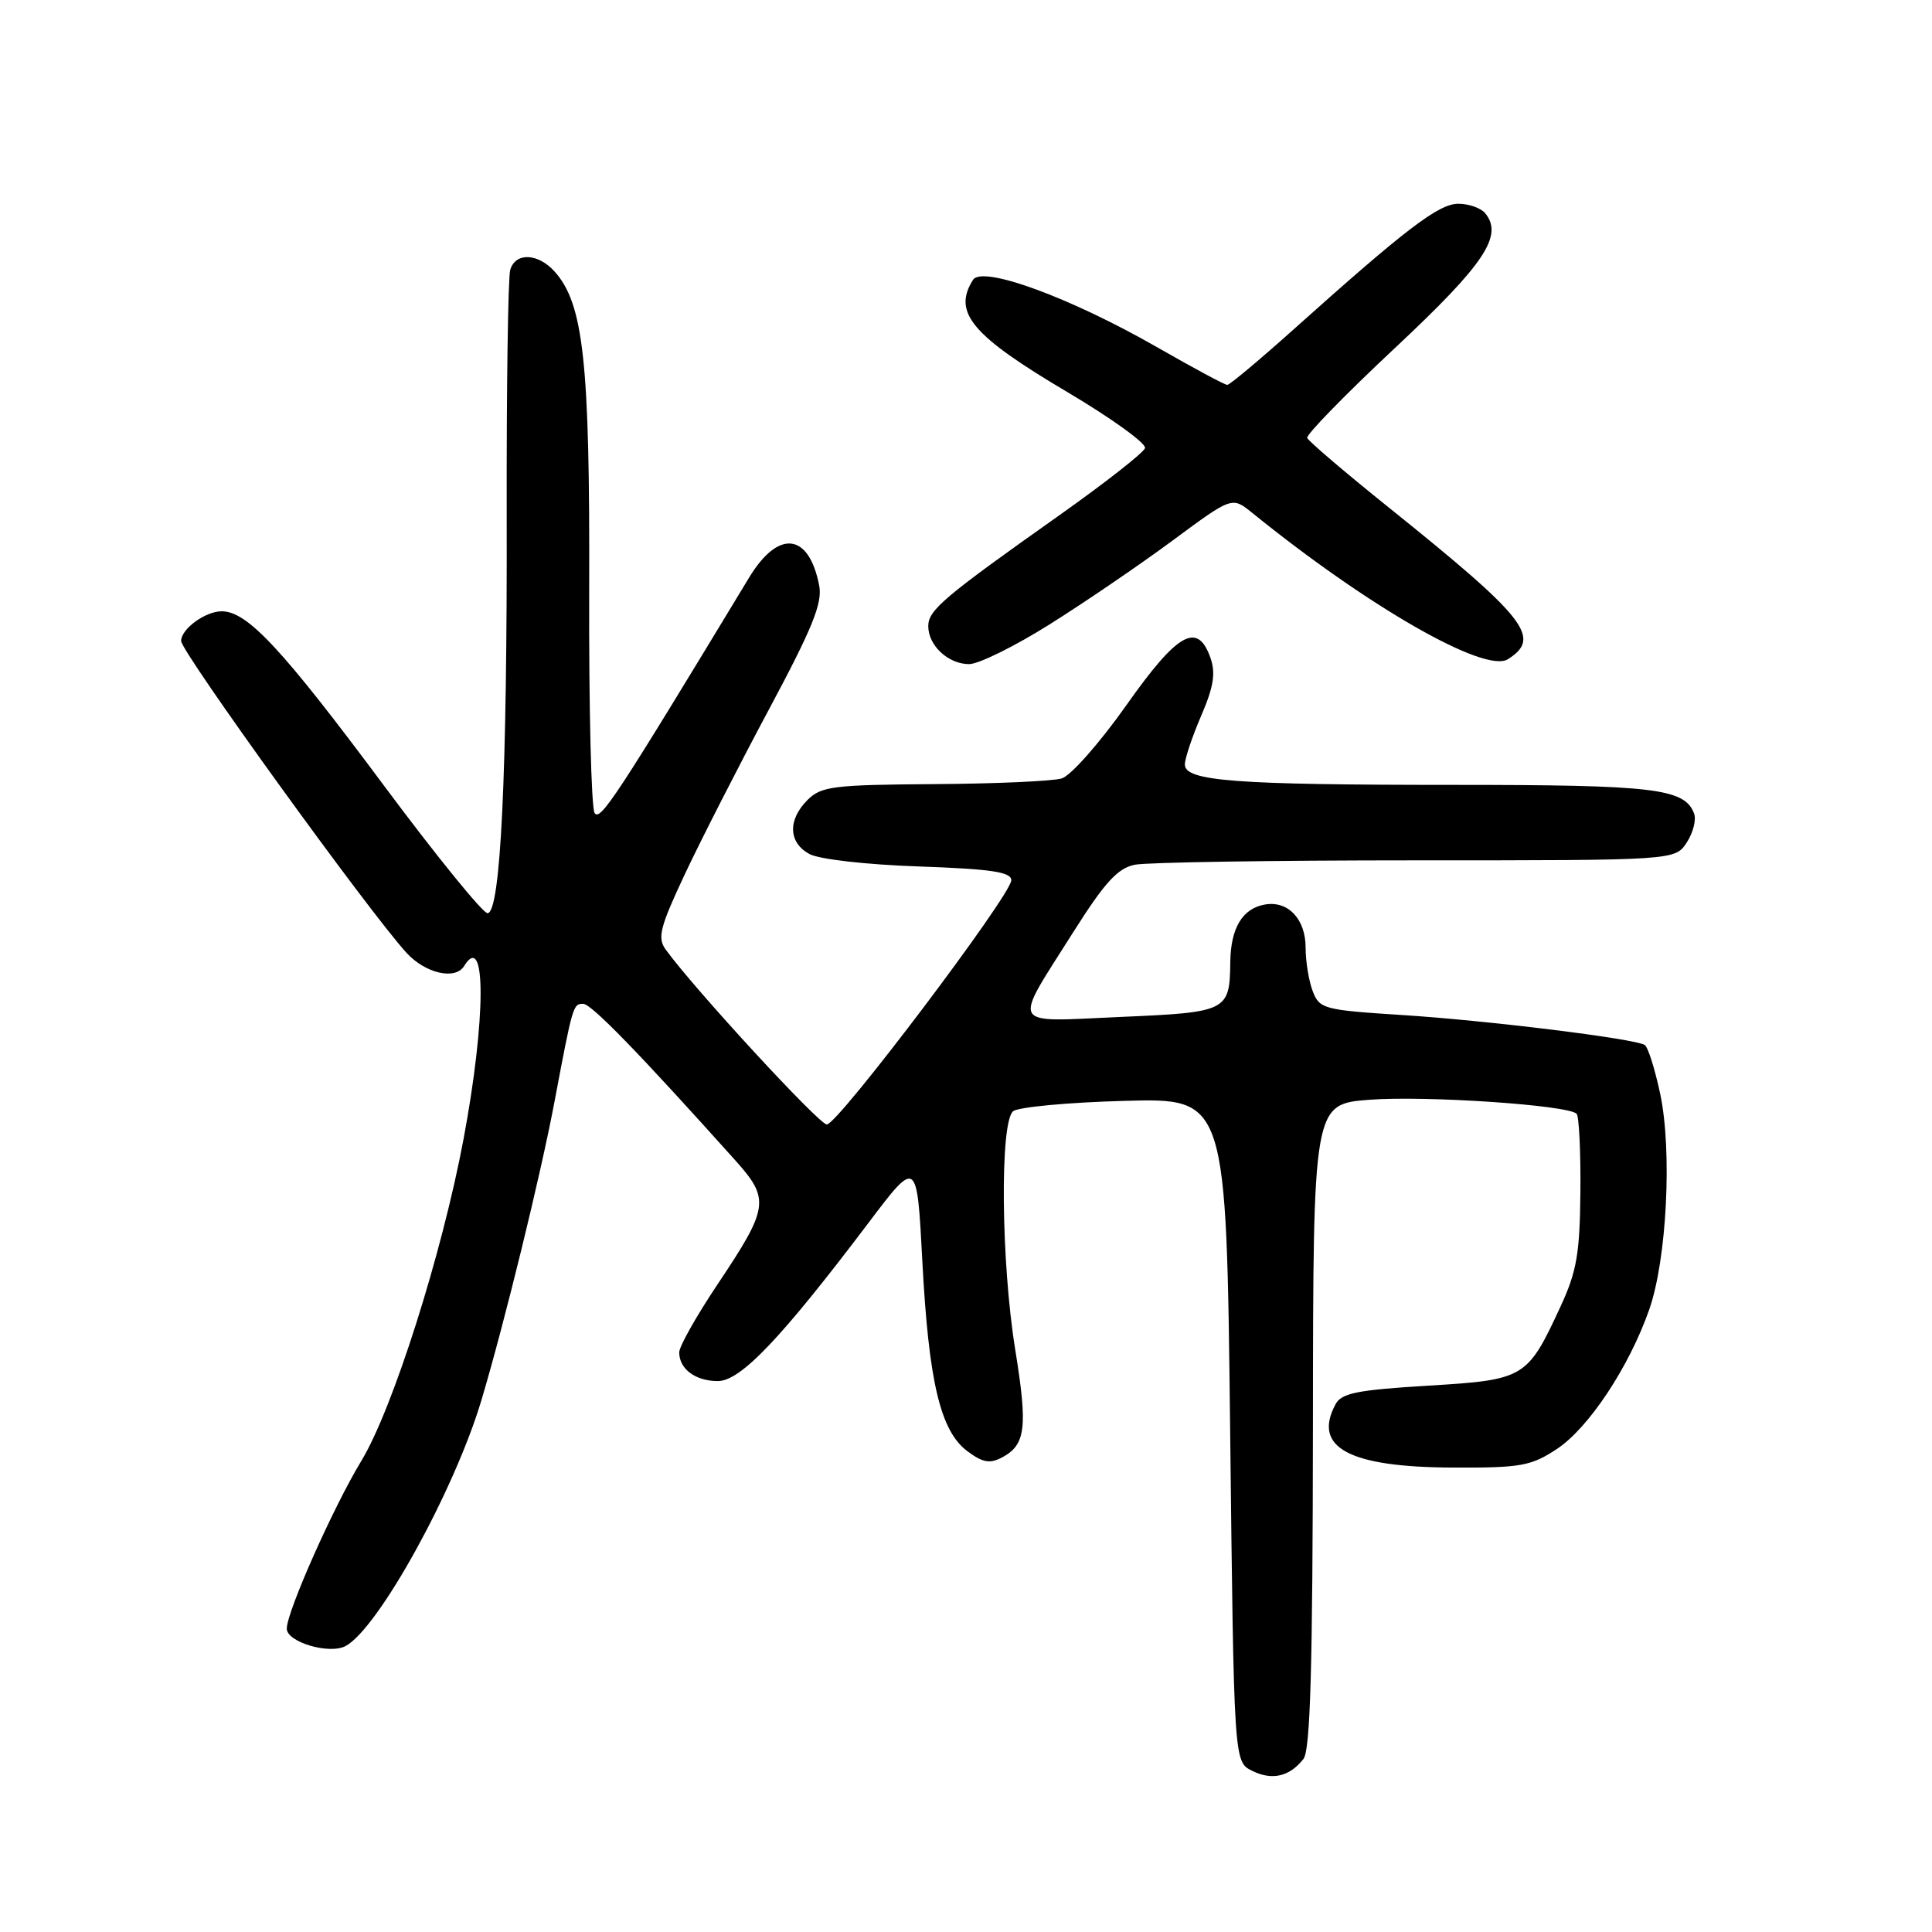 <?xml version="1.0" encoding="UTF-8" standalone="no"?>
<!DOCTYPE svg PUBLIC "-//W3C//DTD SVG 1.1//EN" "http://www.w3.org/Graphics/SVG/1.1/DTD/svg11.dtd" >
<svg xmlns="http://www.w3.org/2000/svg" xmlns:xlink="http://www.w3.org/1999/xlink" version="1.1" viewBox="0 0 256 256">
 <g >
 <path fill="currentColor"
d=" M 172.72 233.06 C 173.63 231.89 173.94 220.82 173.97 188.89 C 174.00 146.29 174.00 146.29 181.51 145.72 C 188.97 145.16 207.77 146.43 208.91 147.58 C 209.23 147.91 209.46 152.55 209.41 157.89 C 209.34 166.05 208.93 168.47 206.81 173.05 C 202.37 182.65 202.07 182.83 189.21 183.61 C 179.82 184.18 177.75 184.59 176.96 186.08 C 173.90 191.80 178.74 194.41 192.50 194.46 C 201.52 194.50 202.87 194.26 206.29 192.00 C 210.51 189.22 215.88 181.11 218.54 173.50 C 220.86 166.85 221.59 152.48 219.98 144.92 C 219.28 141.63 218.36 138.72 217.93 138.46 C 216.57 137.62 196.96 135.20 185.69 134.49 C 175.40 133.83 174.83 133.68 173.94 131.33 C 173.42 129.98 173.00 127.38 173.00 125.56 C 173.00 121.79 170.69 119.33 167.63 119.85 C 164.64 120.36 163.07 122.95 163.02 127.50 C 162.94 133.99 162.64 134.14 148.46 134.75 C 133.55 135.40 134.09 136.38 142.28 123.41 C 146.40 116.90 148.11 115.03 150.38 114.58 C 151.96 114.26 168.71 114.00 187.60 114.00 C 221.95 114.00 221.95 114.00 223.50 111.64 C 224.35 110.34 224.79 108.60 224.47 107.78 C 223.20 104.47 219.21 104.00 192.59 104.00 C 163.58 104.00 157.00 103.50 157.00 101.30 C 157.00 100.51 157.97 97.61 159.16 94.85 C 160.82 91.00 161.10 89.20 160.39 87.16 C 158.68 82.32 156.04 83.81 149.21 93.50 C 145.71 98.45 141.88 102.79 140.68 103.15 C 139.48 103.51 131.86 103.85 123.75 103.90 C 110.41 103.99 108.81 104.19 107.00 106.00 C 104.36 108.64 104.46 111.64 107.25 113.16 C 108.53 113.86 114.78 114.57 121.75 114.81 C 131.36 115.15 134.00 115.54 134.00 116.64 C 134.00 118.58 111.03 149.00 109.56 149.00 C 108.53 149.00 91.97 131.02 88.20 125.81 C 87.08 124.27 87.45 122.84 90.78 115.76 C 92.92 111.22 97.92 101.42 101.89 94.00 C 107.64 83.26 109.00 79.91 108.55 77.60 C 107.19 70.58 103.14 70.12 99.25 76.55 C 81.61 105.70 79.53 108.86 78.79 107.73 C 78.34 107.05 78.02 93.68 78.07 78.00 C 78.17 47.96 77.32 40.22 73.47 35.96 C 71.26 33.53 68.31 33.42 67.61 35.75 C 67.32 36.71 67.11 51.23 67.14 68.00 C 67.22 102.66 66.33 121.00 64.60 121.00 C 63.97 121.00 57.85 113.46 50.99 104.25 C 37.38 85.95 32.78 81.00 29.38 81.00 C 27.20 81.00 24.00 83.34 24.00 84.93 C 24.00 86.38 48.88 120.81 53.86 126.25 C 56.37 128.99 60.33 129.90 61.50 128.00 C 64.44 123.25 64.40 135.00 61.43 150.89 C 58.58 166.11 52.03 186.75 47.87 193.59 C 44.17 199.69 38.00 213.56 38.00 215.80 C 38.00 217.59 43.64 219.26 45.79 218.11 C 50.12 215.79 60.21 197.52 63.80 185.50 C 66.84 175.31 71.62 155.80 73.47 146.00 C 75.88 133.21 75.94 133.00 77.27 133.01 C 78.35 133.01 84.65 139.50 97.42 153.74 C 102.06 158.92 101.90 159.99 95.00 170.30 C 92.25 174.42 90.00 178.42 90.00 179.19 C 90.00 181.40 92.15 183.00 95.12 183.00 C 98.13 183.00 103.50 177.36 115.09 162.02 C 121.50 153.54 121.50 153.54 122.21 167.02 C 123.05 183.08 124.60 189.61 128.17 192.28 C 130.23 193.82 131.17 193.98 132.81 193.10 C 135.91 191.44 136.19 189.13 134.53 178.88 C 132.64 167.21 132.47 148.67 134.25 147.24 C 134.94 146.69 141.57 146.07 149.00 145.87 C 162.50 145.50 162.50 145.50 163.00 189.47 C 163.50 233.44 163.50 233.44 165.89 234.63 C 168.55 235.96 170.88 235.42 172.72 233.06 Z  M 139.10 82.72 C 143.72 79.82 151.04 74.83 155.38 71.62 C 163.25 65.80 163.25 65.80 165.88 67.92 C 181.28 80.40 196.76 89.27 199.80 87.35 C 204.33 84.50 202.30 81.93 184.00 67.23 C 178.22 62.59 173.37 58.45 173.21 58.03 C 173.05 57.61 178.29 52.24 184.85 46.10 C 196.72 34.99 199.24 31.22 196.79 28.25 C 196.22 27.56 194.62 27.00 193.24 27.00 C 190.63 27.00 186.32 30.29 171.35 43.70 C 166.87 47.71 162.94 51.00 162.62 51.00 C 162.29 51.00 158.16 48.78 153.43 46.07 C 141.84 39.42 130.16 35.14 128.93 37.08 C 126.19 41.41 128.76 44.46 141.51 52.00 C 147.32 55.45 151.92 58.77 151.72 59.38 C 151.51 60.00 146.43 63.98 140.43 68.23 C 125.01 79.14 123.00 80.84 123.00 82.97 C 123.00 85.54 125.65 88.00 128.42 88.00 C 129.67 88.00 134.48 85.63 139.10 82.72 Z "/>
</g>
</svg>